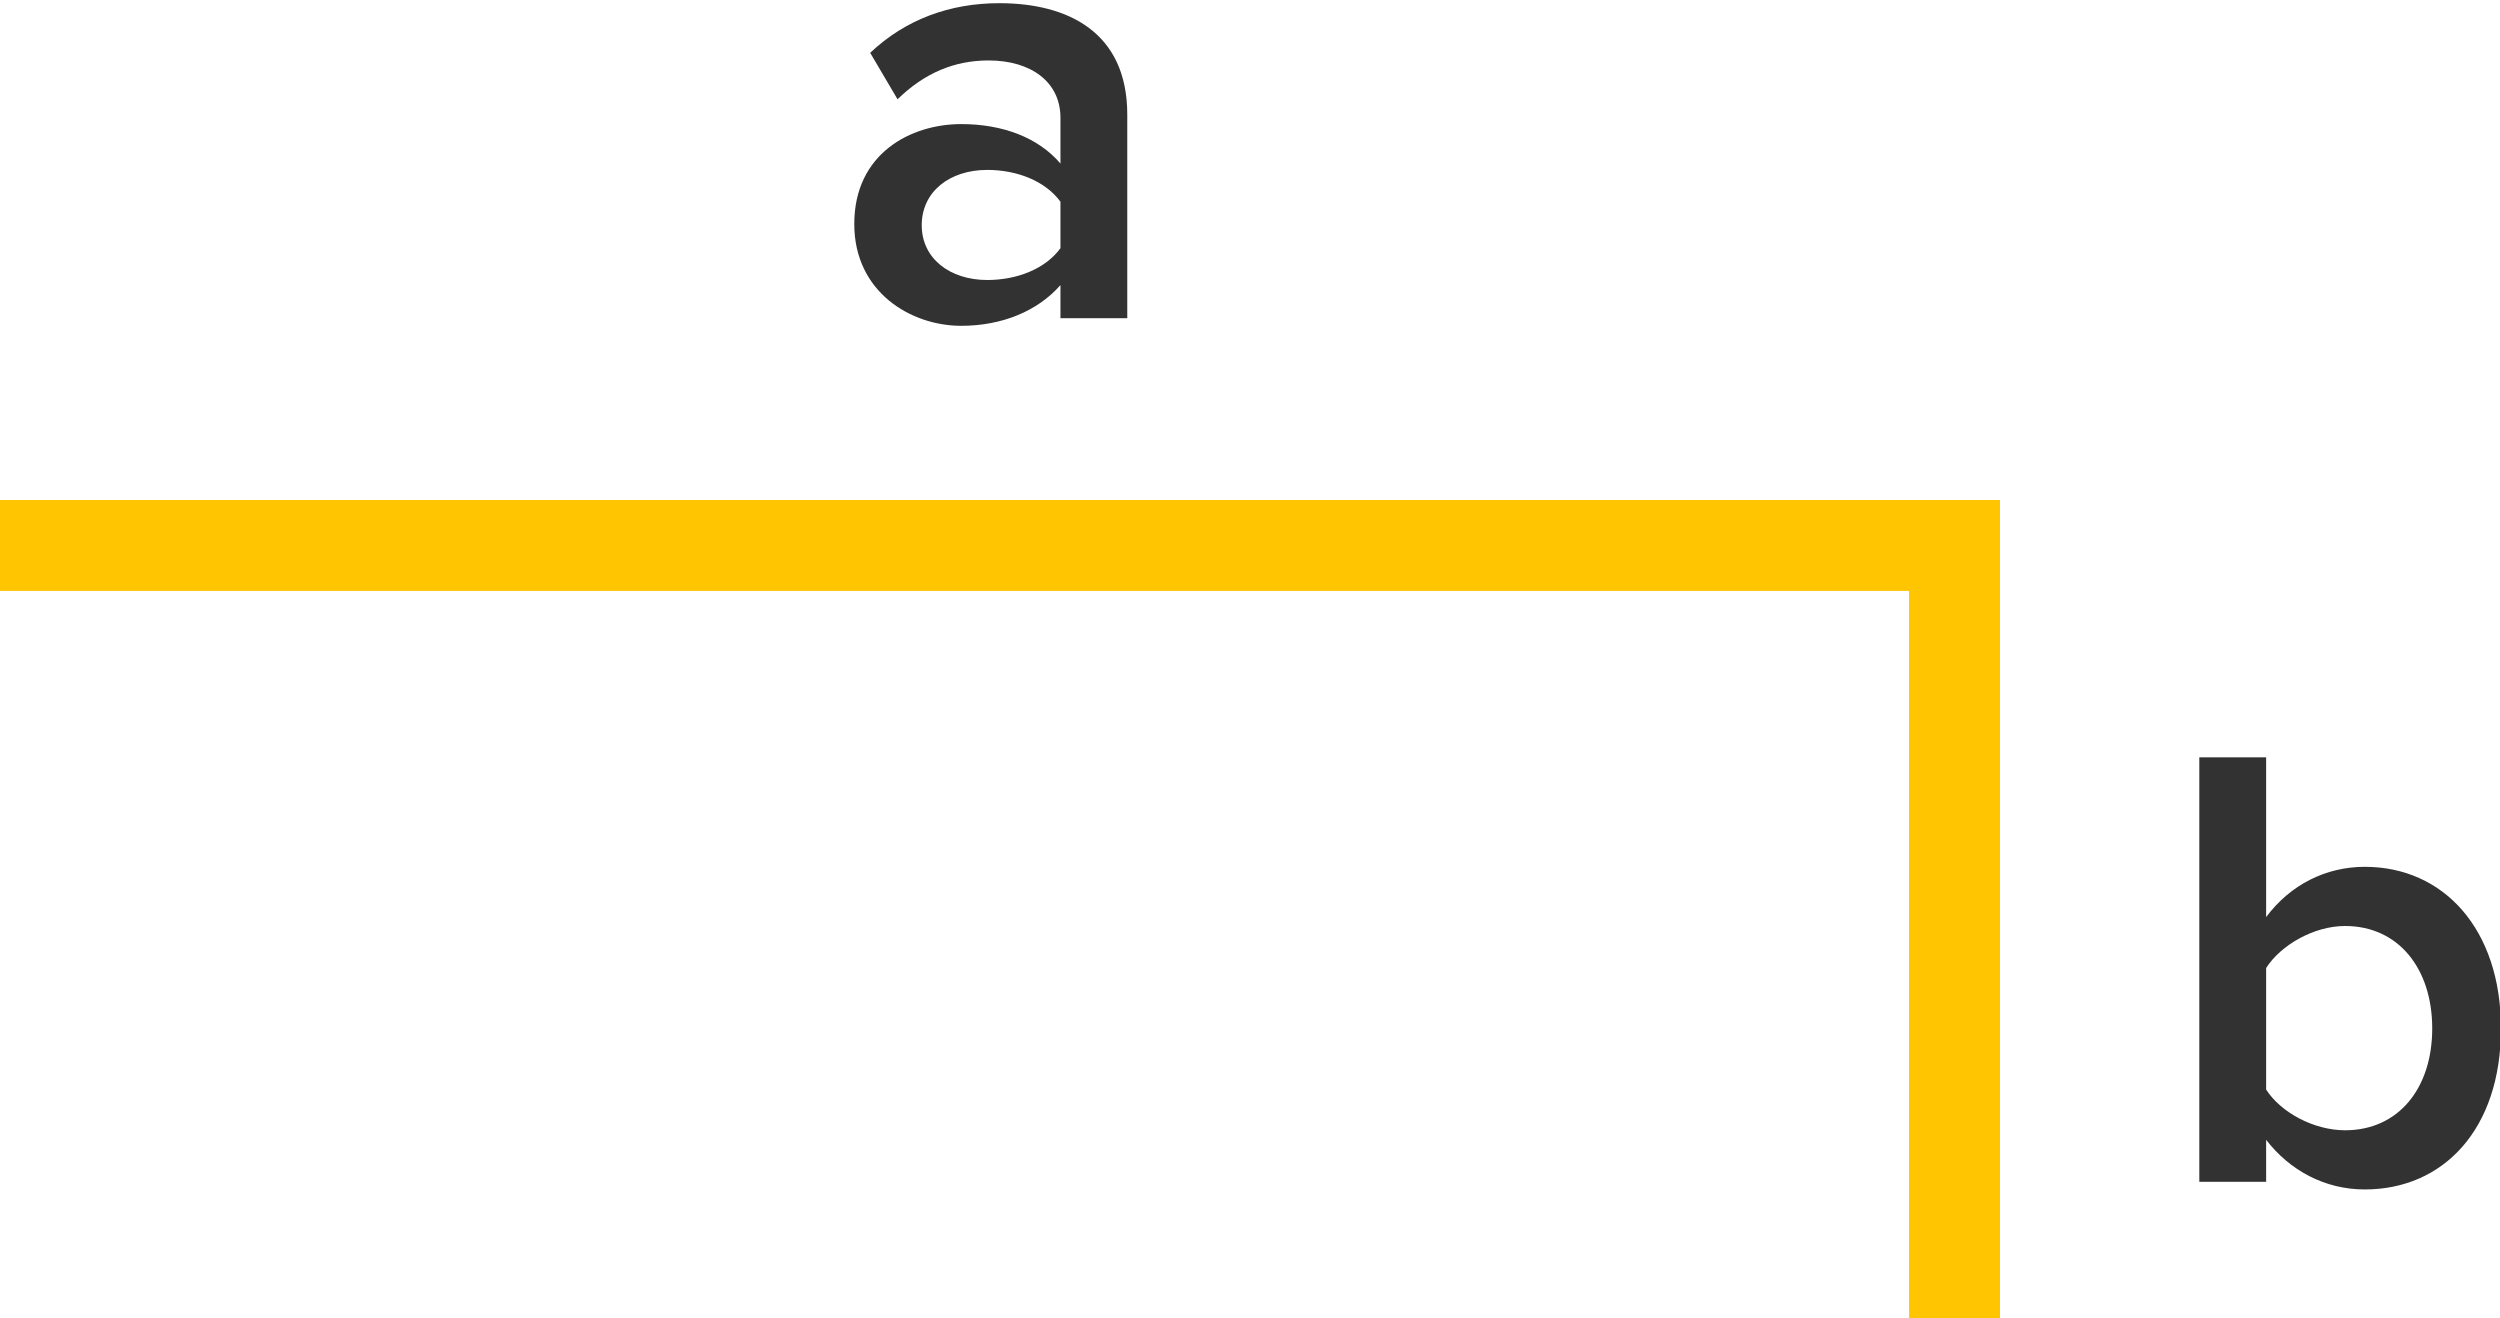 <svg xmlns="http://www.w3.org/2000/svg" width="55" height="29" viewBox="0 0 55 29">
  <g fill="none" fill-rule="evenodd" transform="translate(0 -6)">
    <path fill="#323232" d="M24.8 13L23.33 13 23.33 12.272C22.826 12.846 22.042 13.168 21.146 13.168 20.04 13.168 18.794 12.426 18.794 10.928 18.794 9.374 20.04 8.73 21.146 8.73 22.056 8.73 22.84 9.024 23.33 9.598L23.33 8.59C23.33 7.806 22.686 7.33 21.748 7.33 20.992 7.33 20.334 7.61 19.746 8.184L19.144 7.162C19.928 6.42 20.908 6.07 21.986 6.07 23.484 6.07 24.8 6.7 24.8 8.52L24.8 13zM21.72 12.16C22.364 12.16 22.994 11.922 23.33 11.46L23.33 10.438C22.994 9.976 22.364 9.738 21.72 9.738 20.894 9.738 20.278 10.214 20.278 10.956 20.278 11.684 20.894 12.16 21.72 12.16zM49.855 29.97C50.177 30.474 50.905 30.866 51.591 30.866 52.767 30.866 53.509 29.942 53.509 28.626 53.509 27.31 52.767 26.372 51.591 26.372 50.905 26.372 50.177 26.792 49.855 27.296L49.855 29.97zM49.855 32L48.385 32 48.385 22.662 49.855 22.662 49.855 26.176C50.387 25.462 51.171 25.07 52.025 25.07 53.761 25.07 55.021 26.442 55.021 28.626 55.021 30.852 53.747 32.168 52.025 32.168 51.143 32.168 50.373 31.748 49.855 31.076L49.855 32z"/>
    <g fill="#FFC500" transform="translate(0 17)">
      <rect width="44" height="2"/>
      <rect width="2" height="18" x="42"/>
    </g>
  </g>
</svg>
